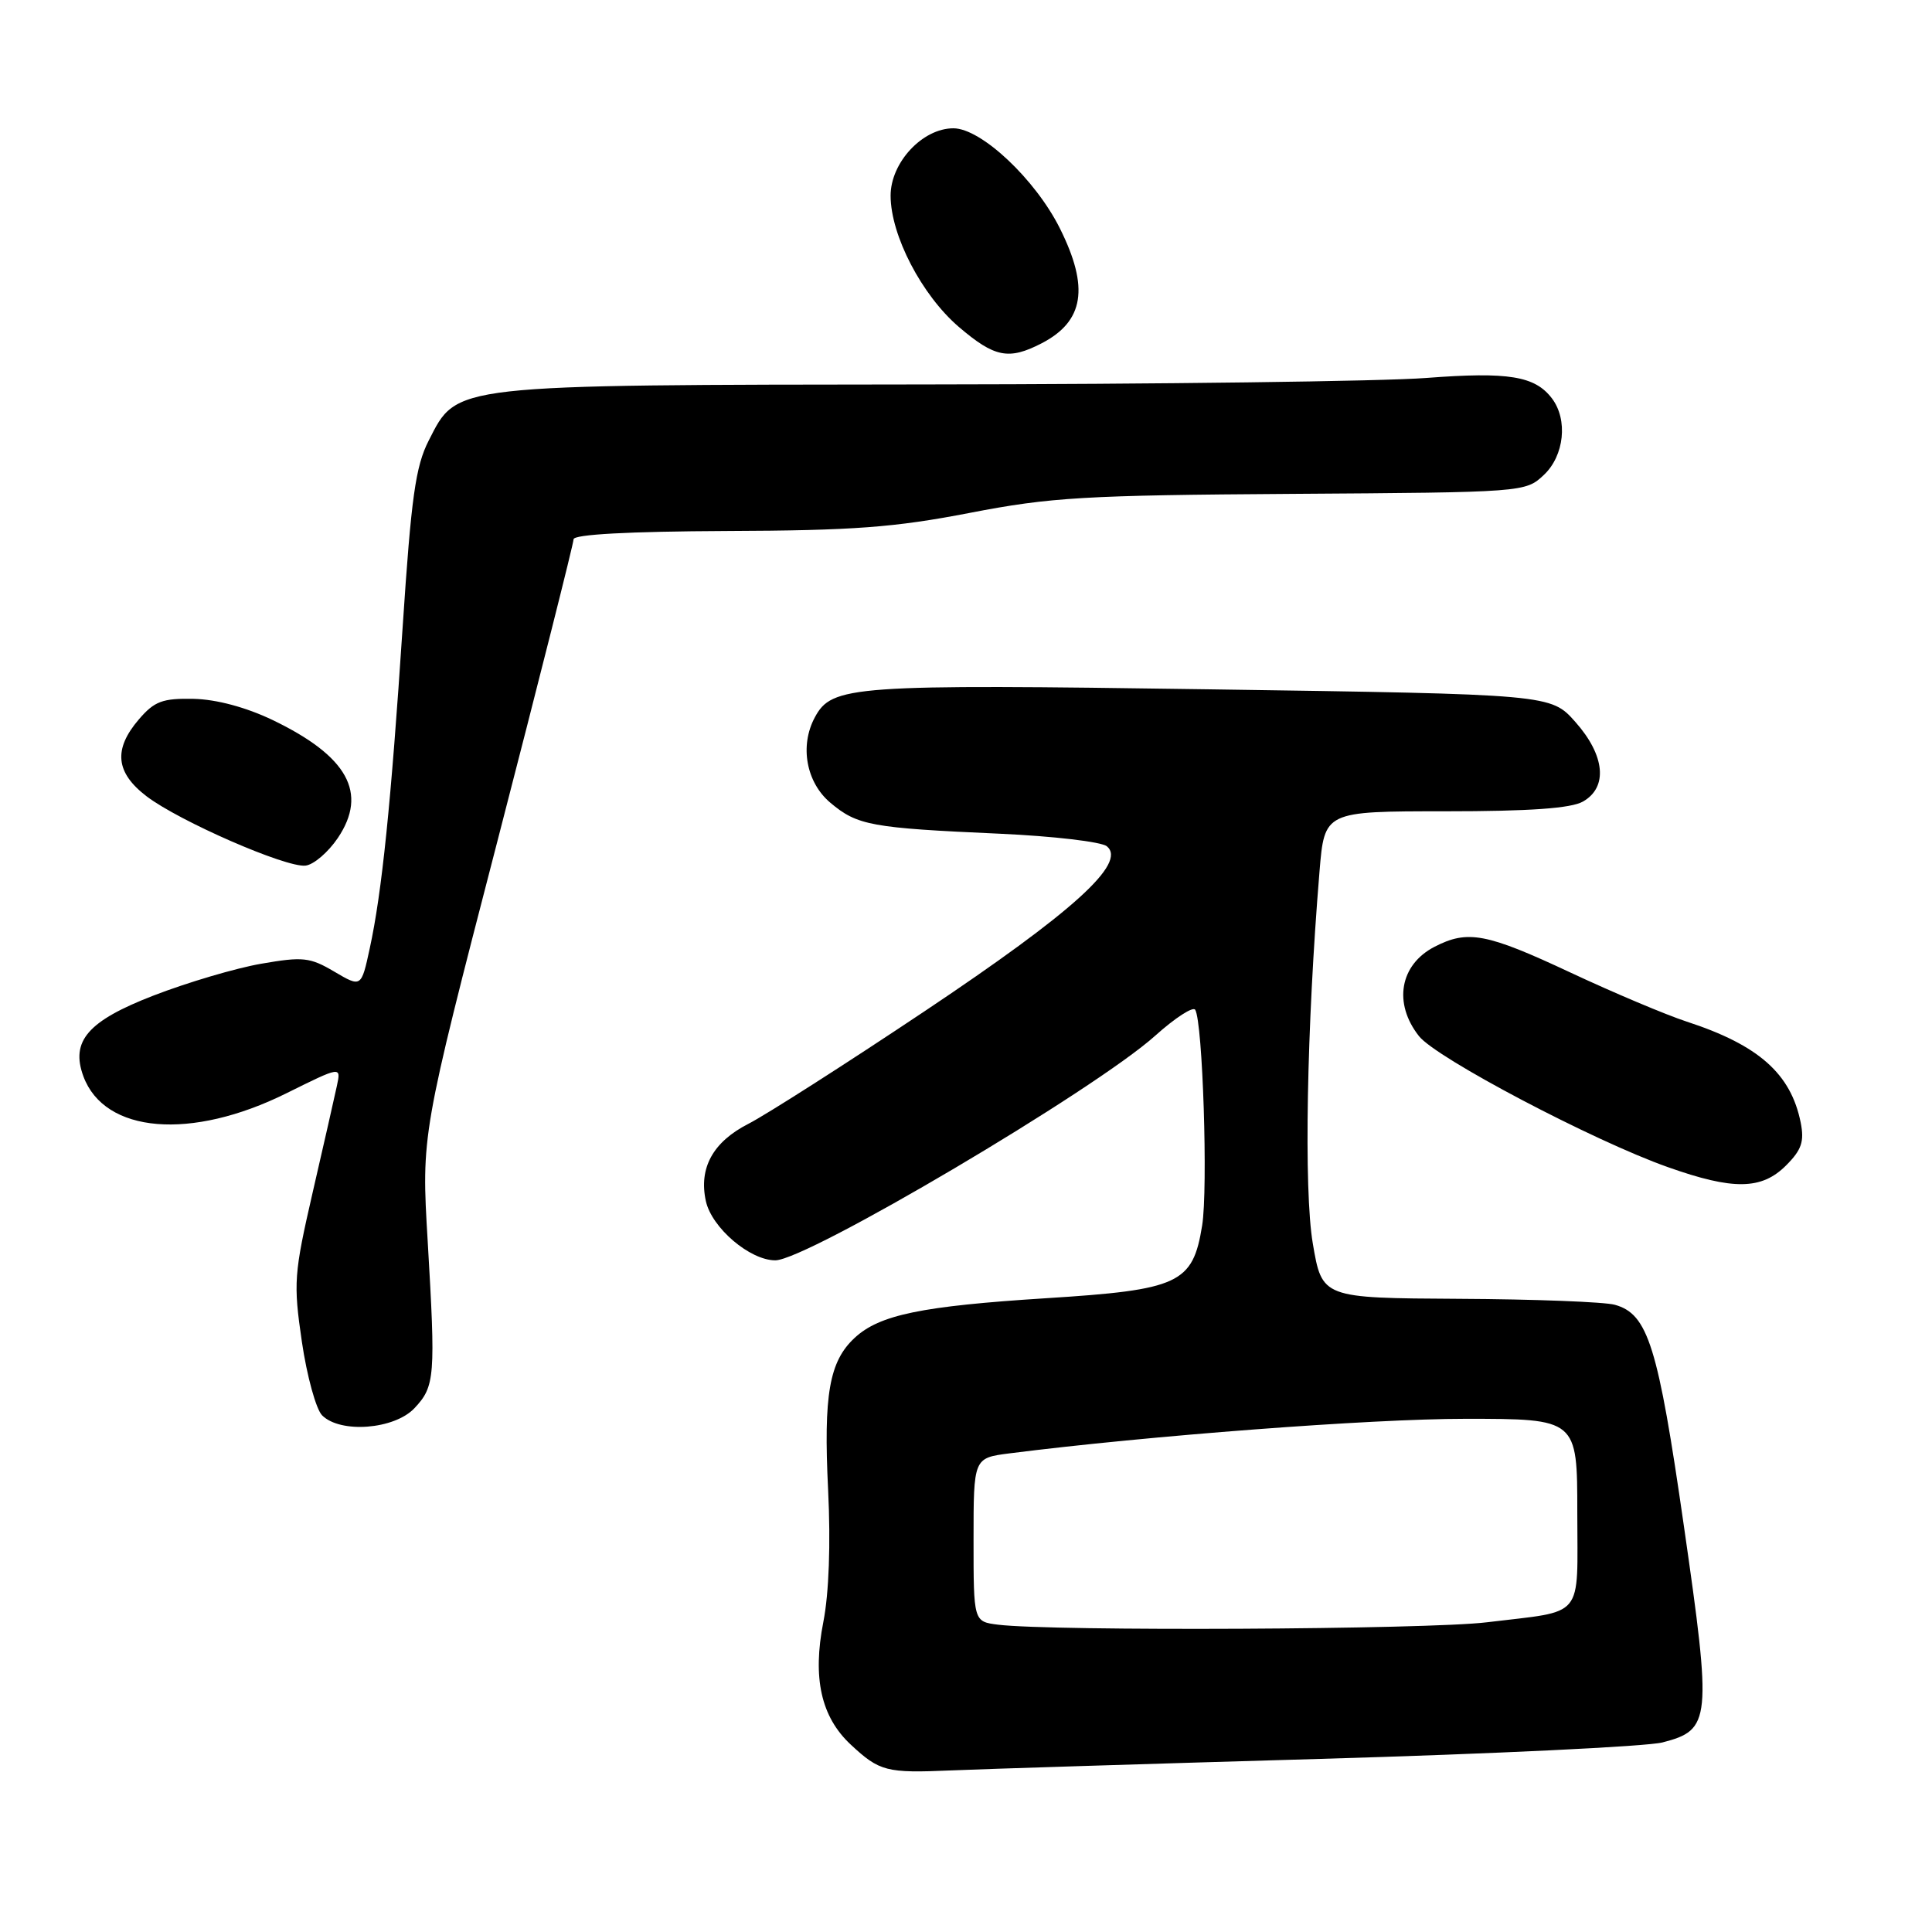 <?xml version="1.0" encoding="UTF-8" standalone="no"?>
<!DOCTYPE svg PUBLIC "-//W3C//DTD SVG 1.1//EN" "http://www.w3.org/Graphics/SVG/1.1/DTD/svg11.dtd" >
<svg xmlns="http://www.w3.org/2000/svg" xmlns:xlink="http://www.w3.org/1999/xlink" version="1.1" viewBox="0 0 256 256">
 <g >
 <path fill="currentColor"
d=" M 175.00 233.06 C 197.82 232.40 218.21 231.42 220.29 230.88 C 226.72 229.22 226.84 227.99 223.12 202.18 C 219.69 178.32 218.37 174.11 213.97 172.89 C 212.61 172.51 203.33 172.15 193.34 172.10 C 175.18 172.00 175.18 172.00 173.95 164.75 C 172.75 157.67 173.14 136.06 174.84 115.50 C 175.50 107.50 175.50 107.50 191.50 107.50 C 202.70 107.50 208.18 107.11 209.75 106.21 C 213.08 104.32 212.68 100.10 208.75 95.67 C 205.50 92.00 205.50 92.00 160.34 91.34 C 112.76 90.65 110.23 90.83 107.96 95.07 C 105.94 98.84 106.83 103.68 110.03 106.37 C 113.61 109.38 115.42 109.71 132.43 110.47 C 139.54 110.79 145.95 111.54 146.67 112.14 C 149.35 114.37 142.18 120.85 122.55 133.97 C 112.03 141.00 101.50 147.72 99.17 148.91 C 94.47 151.31 92.57 154.76 93.53 159.15 C 94.31 162.69 99.36 167.00 102.73 167.00 C 106.89 167.00 145.10 144.41 153.09 137.22 C 155.71 134.87 158.09 133.33 158.37 133.80 C 159.37 135.41 160.08 157.52 159.29 162.39 C 158.05 170.08 156.26 170.91 138.63 172.02 C 122.08 173.07 116.54 174.22 113.25 177.27 C 109.88 180.39 109.11 184.80 109.73 197.42 C 110.08 204.55 109.84 211.13 109.10 214.90 C 107.64 222.34 108.79 227.50 112.73 231.17 C 116.55 234.73 117.46 234.96 126.00 234.59 C 130.12 234.41 152.18 233.72 175.00 233.06 Z  M 54.92 186.59 C 57.64 183.69 57.73 182.46 56.67 164.44 C 55.83 150.37 55.83 150.37 65.92 111.42 C 71.46 90.00 76.00 72.01 76.00 71.46 C 76.00 70.81 83.31 70.42 96.25 70.36 C 113.09 70.30 118.52 69.89 128.50 67.96 C 139.25 65.88 143.71 65.62 171.31 65.44 C 201.92 65.24 202.14 65.22 204.56 62.94 C 207.28 60.39 207.78 55.61 205.64 52.79 C 203.38 49.82 199.90 49.25 189.00 50.08 C 183.22 50.53 153.42 50.91 122.77 50.94 C 59.40 51.01 60.64 50.87 56.81 58.37 C 55.06 61.79 54.49 65.89 53.36 82.99 C 51.81 106.51 50.60 118.30 48.99 125.68 C 47.87 130.85 47.87 130.85 44.30 128.75 C 41.07 126.84 40.14 126.74 34.61 127.70 C 31.25 128.28 24.83 130.18 20.33 131.92 C 11.64 135.28 9.33 137.95 11.05 142.62 C 13.85 150.18 25.31 151.14 37.96 144.86 C 45.20 141.27 45.20 141.27 44.64 143.88 C 44.33 145.32 42.89 151.68 41.43 158.00 C 38.95 168.80 38.86 170.00 40.00 177.79 C 40.67 182.35 41.88 186.73 42.68 187.54 C 45.11 189.97 52.26 189.41 54.92 186.59 Z  M 236.66 154.43 C 238.72 152.37 239.10 151.26 238.60 148.74 C 237.30 142.27 233.03 138.48 223.50 135.37 C 220.75 134.47 213.82 131.55 208.10 128.87 C 196.95 123.65 194.48 123.18 190.07 125.46 C 185.48 127.84 184.59 132.94 188.02 137.29 C 190.29 140.19 211.13 151.16 221.00 154.65 C 229.65 157.72 233.42 157.67 236.66 154.43 Z  M 44.77 111.03 C 48.77 105.07 46.08 100.20 36.13 95.41 C 32.60 93.72 28.69 92.67 25.66 92.60 C 21.54 92.52 20.47 92.91 18.41 95.31 C 15.00 99.28 15.30 102.37 19.43 105.52 C 23.76 108.81 37.85 114.97 40.47 114.70 C 41.55 114.59 43.48 112.94 44.77 111.03 Z  M 138.02 45.49 C 143.64 42.58 144.36 38.12 140.45 30.28 C 137.20 23.76 130.01 17.00 126.33 17.00 C 122.23 17.00 118.00 21.55 118.01 25.94 C 118.02 31.20 122.14 39.10 127.04 43.31 C 131.79 47.37 133.66 47.74 138.02 45.49 Z  M 132.25 215.28 C 129.00 214.87 129.00 214.87 129.00 204.03 C 129.00 193.19 129.00 193.19 133.75 192.58 C 152.15 190.24 181.63 188.00 194.13 188.00 C 209.00 188.00 209.00 188.00 209.00 200.43 C 209.00 214.74 210.14 213.36 197.03 214.96 C 189.12 215.93 139.47 216.17 132.25 215.28 Z "/>
</g>
</svg>